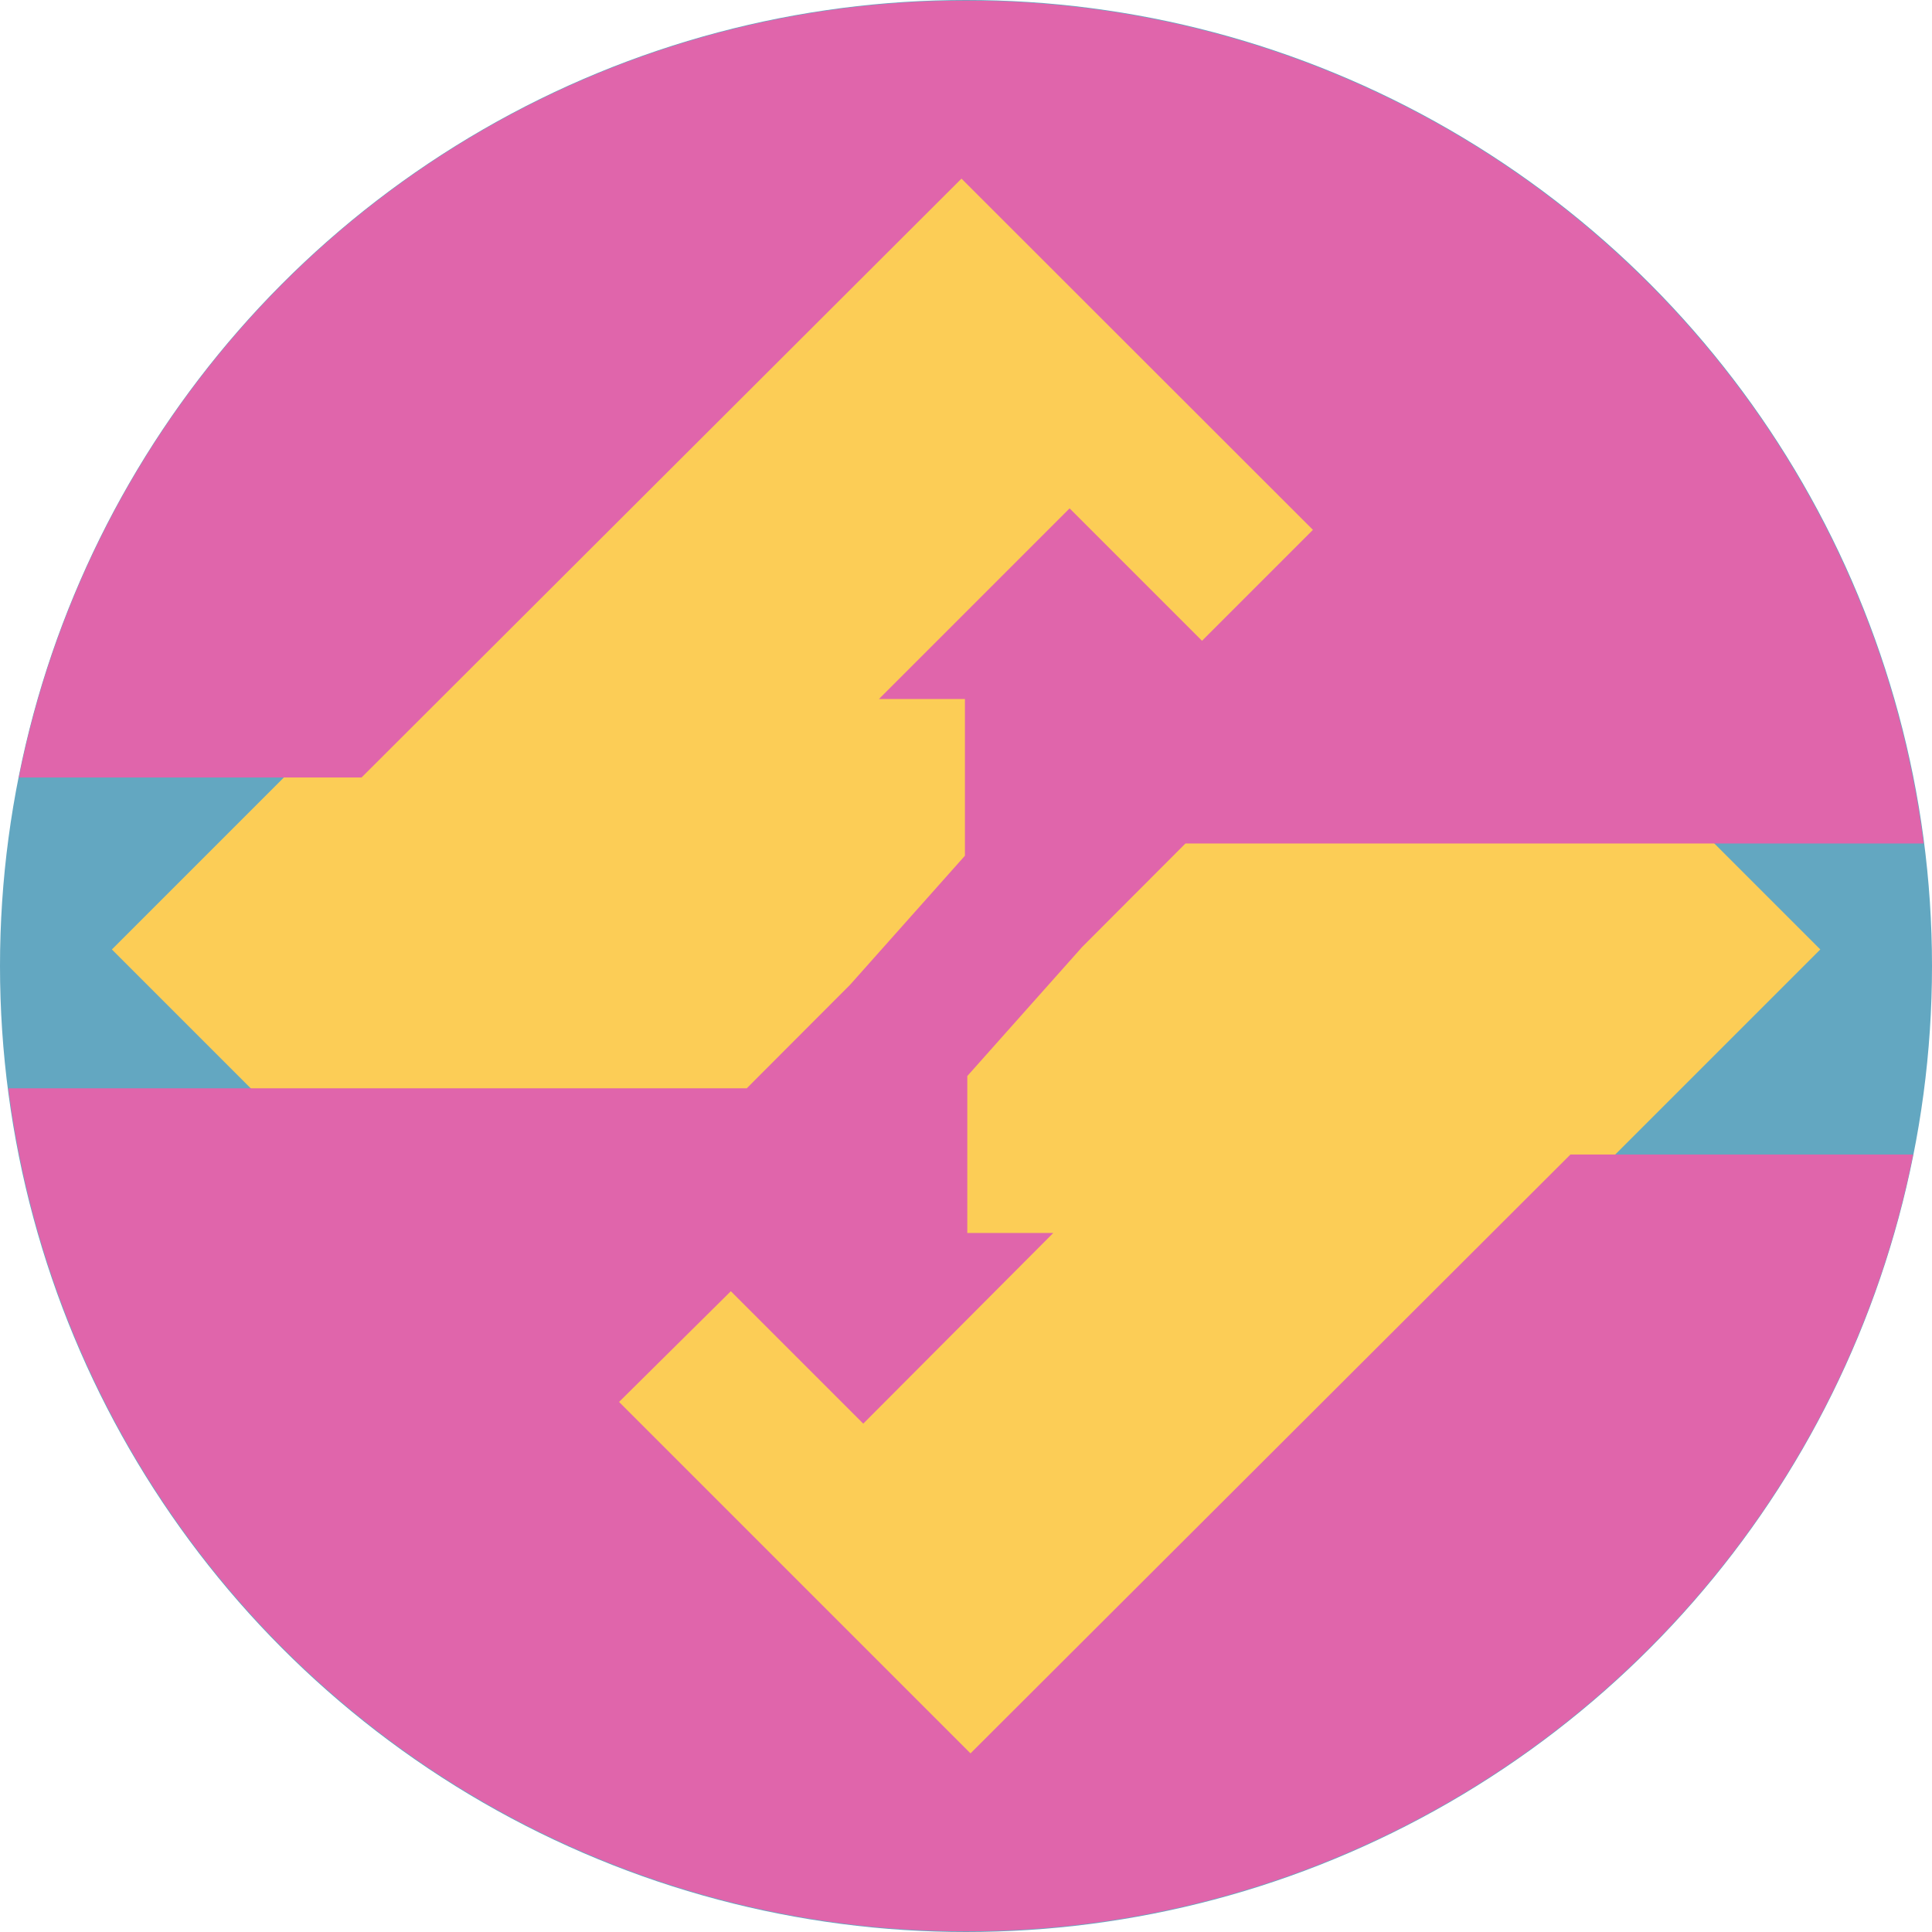 <svg xmlns="http://www.w3.org/2000/svg" viewBox="0 0 89.88 89.88"><defs><style>.cls-1{fill:#63a7c1;}.cls-2{fill:#fccd56;}.cls-3{fill:#e065ab;}</style></defs><title>Asset 3</title><g id="Layer_2" data-name="Layer 2"><g id="Camada_1" data-name="Camada 1"><g id="_Group_" data-name="&lt;Group&gt;"><circle id="_Path_" data-name="&lt;Path&gt;" class="cls-1" cx="44.94" cy="44.94" r="44.94"/><g id="_Group_2" data-name="&lt;Group&gt;"><rect id="_Rectangle_" data-name="&lt;Rectangle&gt;" class="cls-2" x="16.84" y="16.07" width="56.2" height="56.2" transform="translate(44.4 -18.84) rotate(45)"/><g id="_Group_3" data-name="&lt;Group&gt;"><path id="_Path_2" data-name="&lt;Path&gt;" class="cls-3" d="M45.15,81.57,28.8,65.22,34,60.07l6.16,6.16L49,57.36h-4V50.06l5.34-6,4.81-4.82,7.83,0H89.49A44.92,44.92,0,0,0,.88,36.17H16.82L44.73,8.31,61.08,24.65l-5.16,5.16-6.16-6.16-8.87,8.87h4v7.29l-5.34,6-4.81,4.82-7.83,0H.39A44.92,44.92,0,0,0,89,53.71H73.06Z"/></g></g></g></g></g></svg>